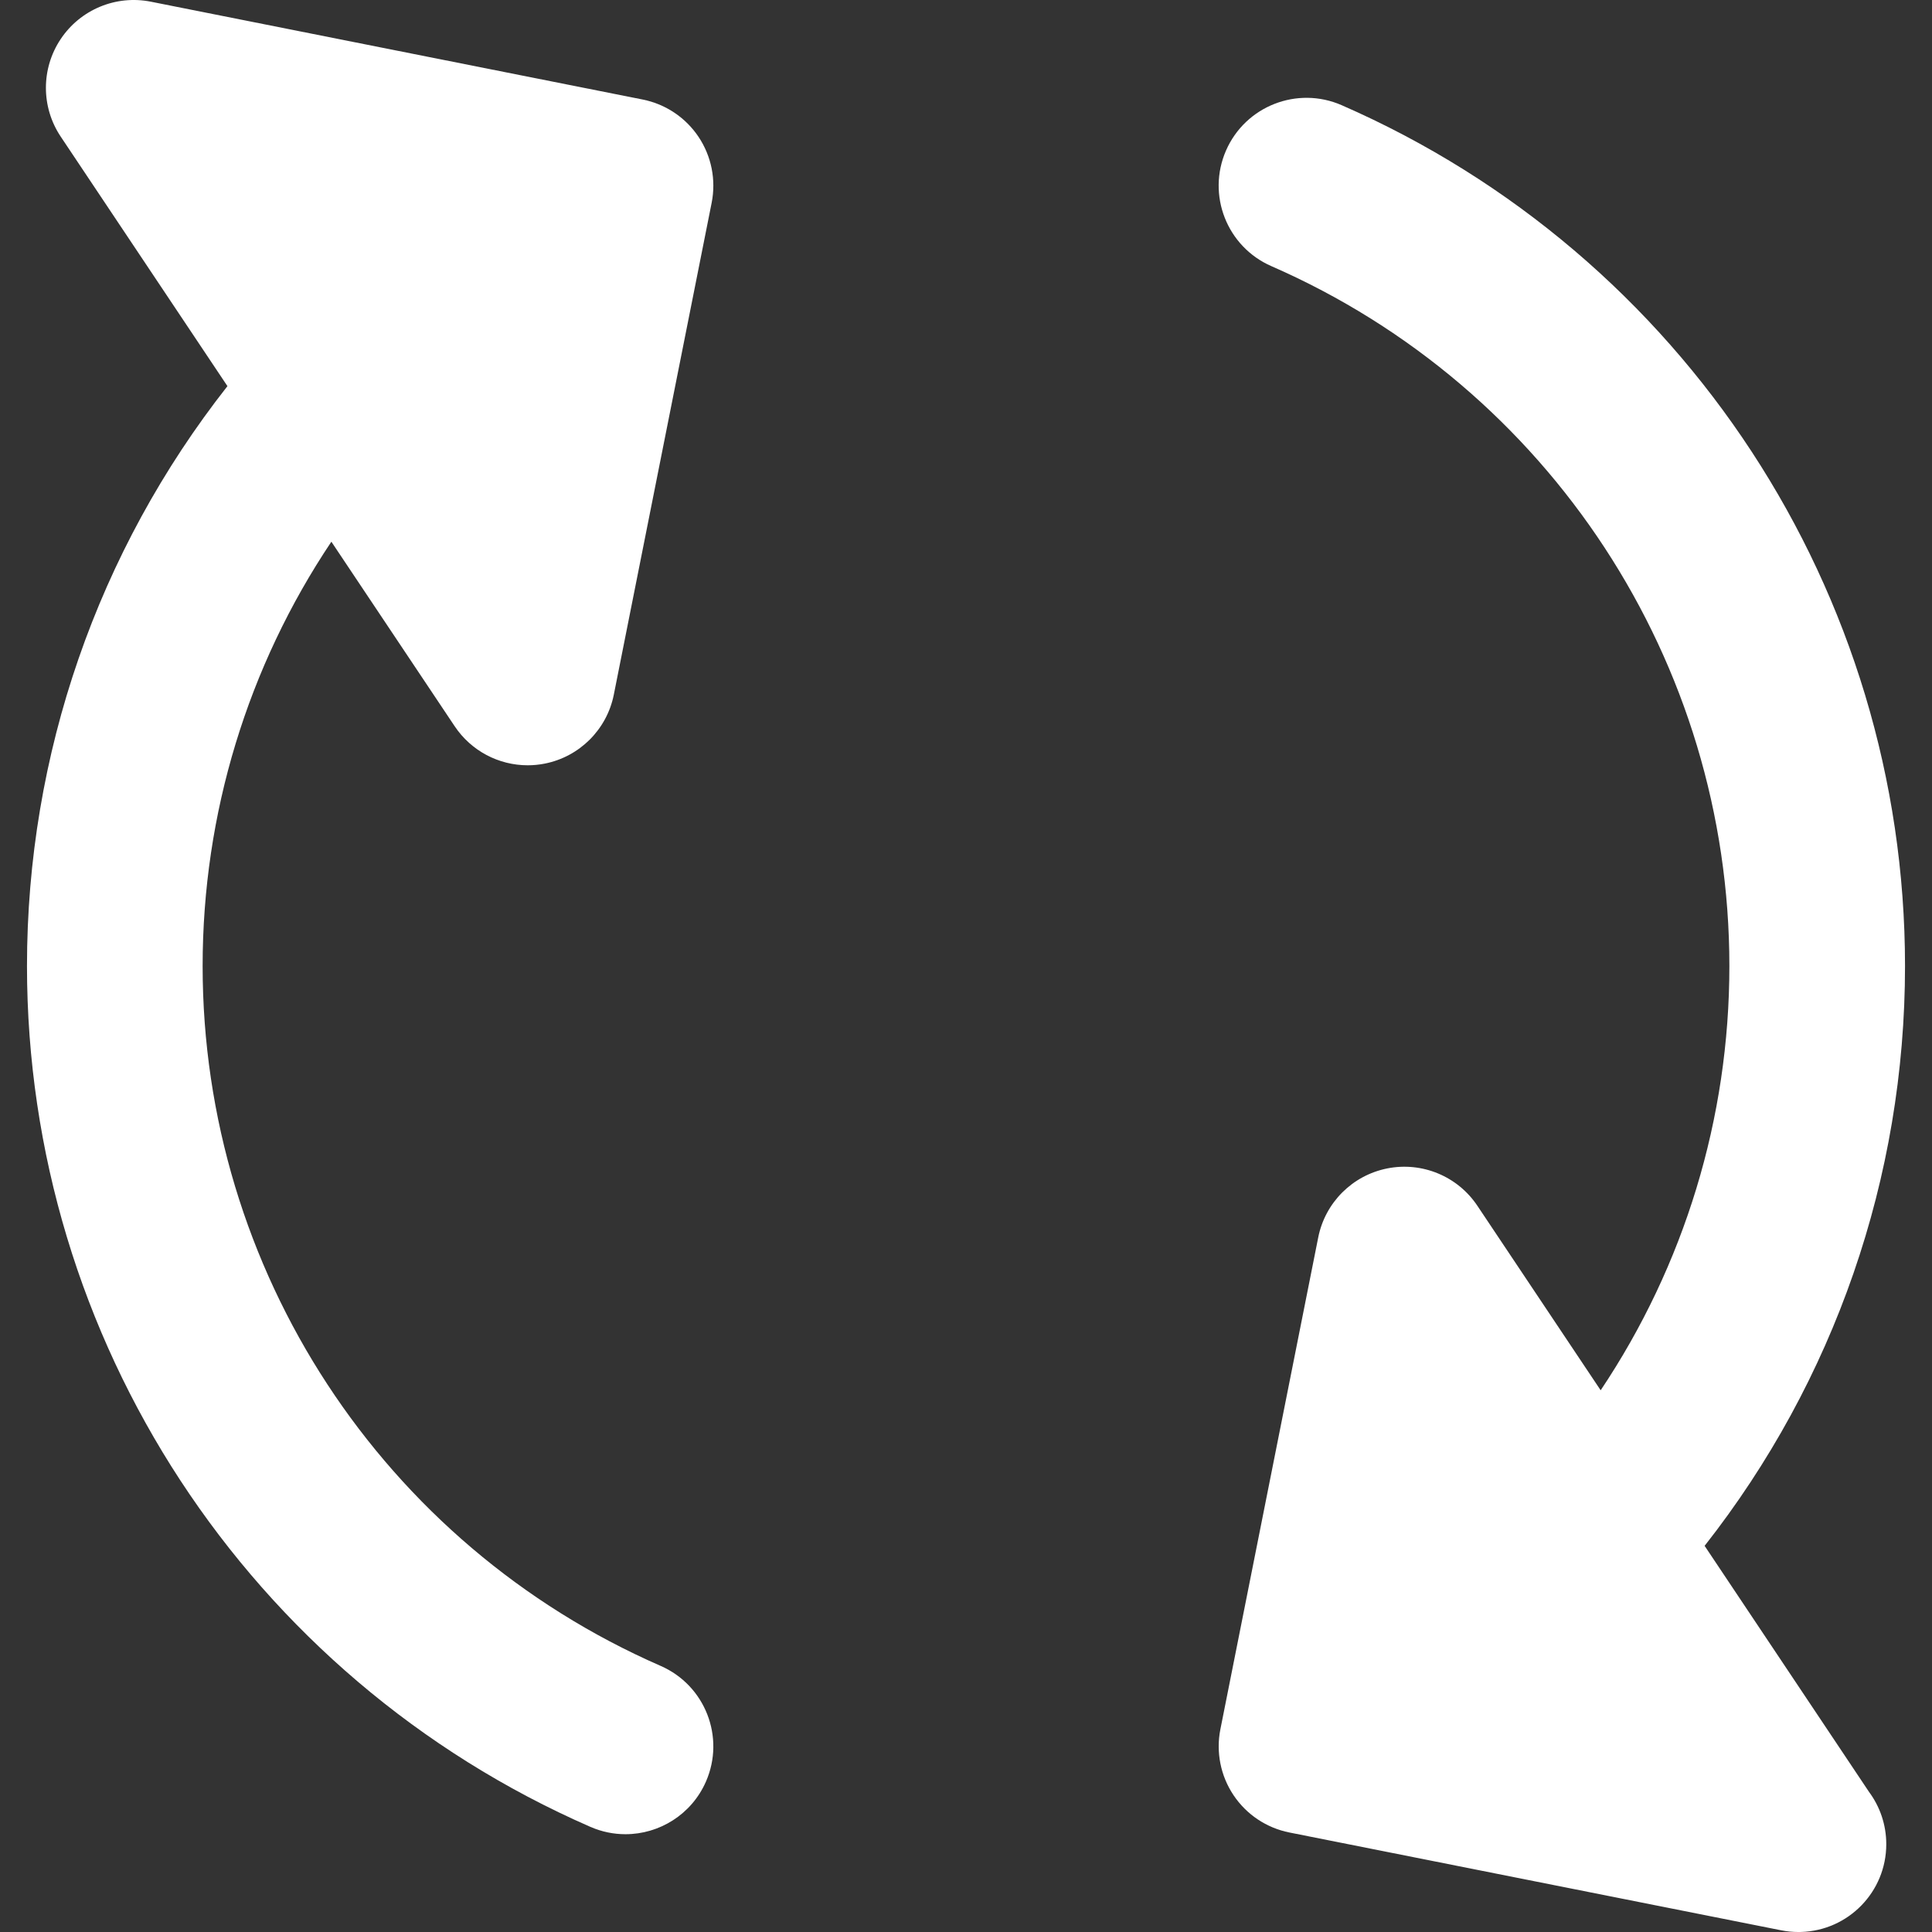 <?xml version="1.0" encoding="iso-8859-1"?>
<!-- Generator: Adobe Illustrator 19.0.0, SVG Export Plug-In . SVG Version: 6.00 Build 0)  -->
<svg version="1.1" id="Layer_1" xmlns="http://www.w3.org/2000/svg" xmlns:xlink="http://www.w3.org/1999/xlink" x="0px" y="0px"
	 viewBox="0 0 512 512" style="enable-background:new 0 0 512 512;fill:white;" xml:space="preserve">
<rect x="0" y="0" width="512" height="512" fill="#333333" stroke="none"/>
<g>
	<path style="fill:white;" d="M120.496,192.463c4.369,6.543,11.674,10.344,19.346,10.344c1.508,0,3.03-0.146,4.546-0.447
		c9.231-1.837,16.449-9.055,18.284-18.286L188.596,53.74c1.202-6.054-0.045-12.338-3.475-17.47
		c-3.429-5.132-8.757-8.692-14.809-9.896L39.979,0.449c-9.238-1.839-18.663,2.07-23.89,9.896c-5.23,7.826-5.23,18.033,0,25.859
		l44.185,66.127C25.9,146.045,7.152,199.942,7.152,256.004c0,98.955,58.602,188.5,149.294,228.129
		c3.033,1.325,6.195,1.953,9.306,1.953c8.968,0,17.516-5.216,21.338-13.96c5.145-11.777-0.23-25.497-12.007-30.644
		c-73.737-32.22-121.384-105.025-121.384-185.476c0-40.378,11.967-79.367,34.119-112.447L120.496,192.463z"/>
	<path style="fill:white;" d="M451.742,409.665c34.363-43.712,53.107-97.604,53.107-153.661
		c0-98.953-58.602-188.499-149.294-228.129c-11.776-5.145-25.497,0.23-30.644,12.007c-5.146,11.777,0.228,25.497,12.007,30.645
		c73.737,32.222,121.384,105.026,121.384,185.478c0,40.37-11.964,79.356-34.11,112.433l-32.673-48.897
		c-5.229-7.826-14.654-11.736-23.889-9.896c-9.233,1.837-16.451,9.053-18.286,18.284l-25.927,130.334
		c-1.204,6.054,0.045,12.339,3.475,17.47c3.429,5.132,8.757,8.691,14.811,9.895l130.336,25.923c1.516,0.301,3.036,0.448,4.543,0.448
		c0.233,0,0.465-0.003,0.698-0.009c12.542-0.355,22.602-10.634,22.602-23.263c0-5.188-1.699-9.981-4.569-13.852L451.742,409.665z"/>
</g>
<g>
</g>
<g>
</g>
<g>
</g>
<g>
</g>
<g>
</g>
<g>
</g>
<g>
</g>
<g>
</g>
<g>
</g>
<g>
</g>
<g>
</g>
<g>
</g>
<g>
</g>
<g>
</g>
<g>
</g>
</svg>

